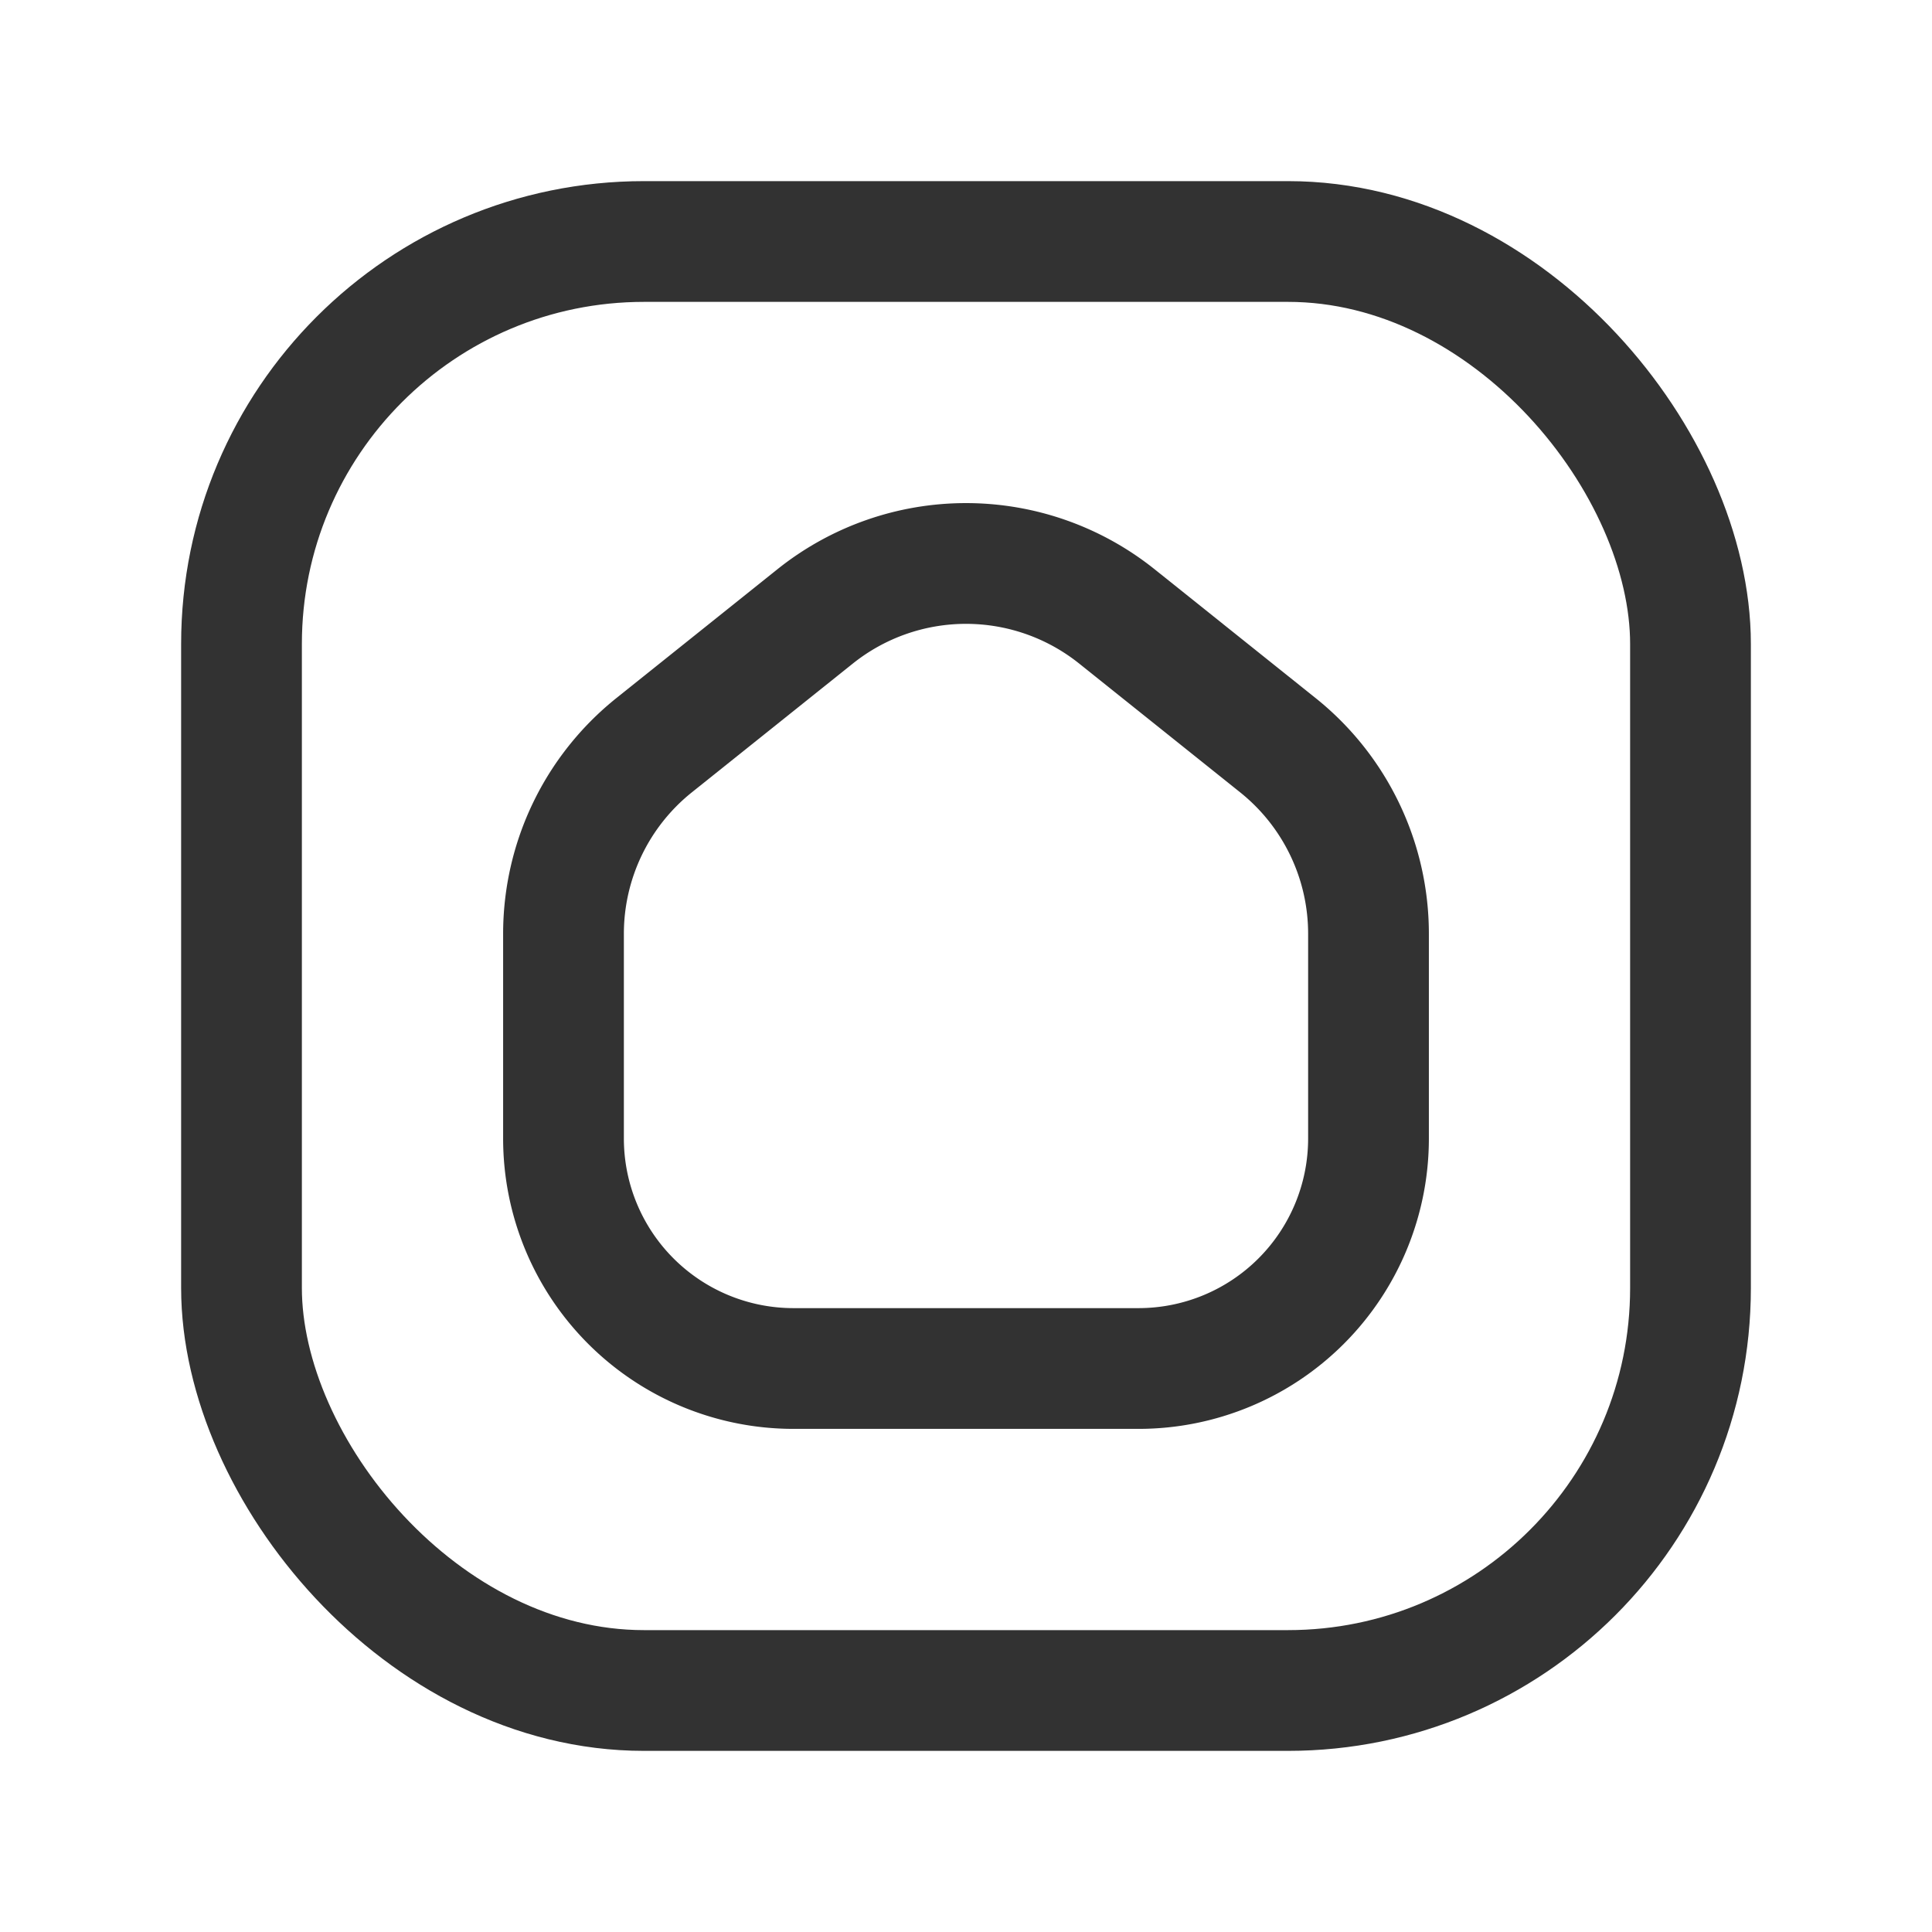 <svg id="Layer_3" data-name="Layer 3" xmlns="http://www.w3.org/2000/svg" viewBox="0 0 24 24"><path d="M0,0H24V24H0Z" fill="none"/><path d="M17,14.143V11.6a3,3,0,0,0-1.126-2.343l-2-1.6a3,3,0,0,0-3.748,0l-2,1.6A3,3,0,0,0,7,11.6v2.543A2.857,2.857,0,0,0,9.857,17h4.286A2.857,2.857,0,0,0,17,14.143Z" fill="none" stroke="#323232" stroke-linecap="round" stroke-linejoin="round" stroke-width="1.5"/><rect x="3" y="3" width="18" height="18" rx="5" stroke-width="1.5" stroke="#323232" stroke-linecap="round" stroke-linejoin="round" fill="none"/></svg>